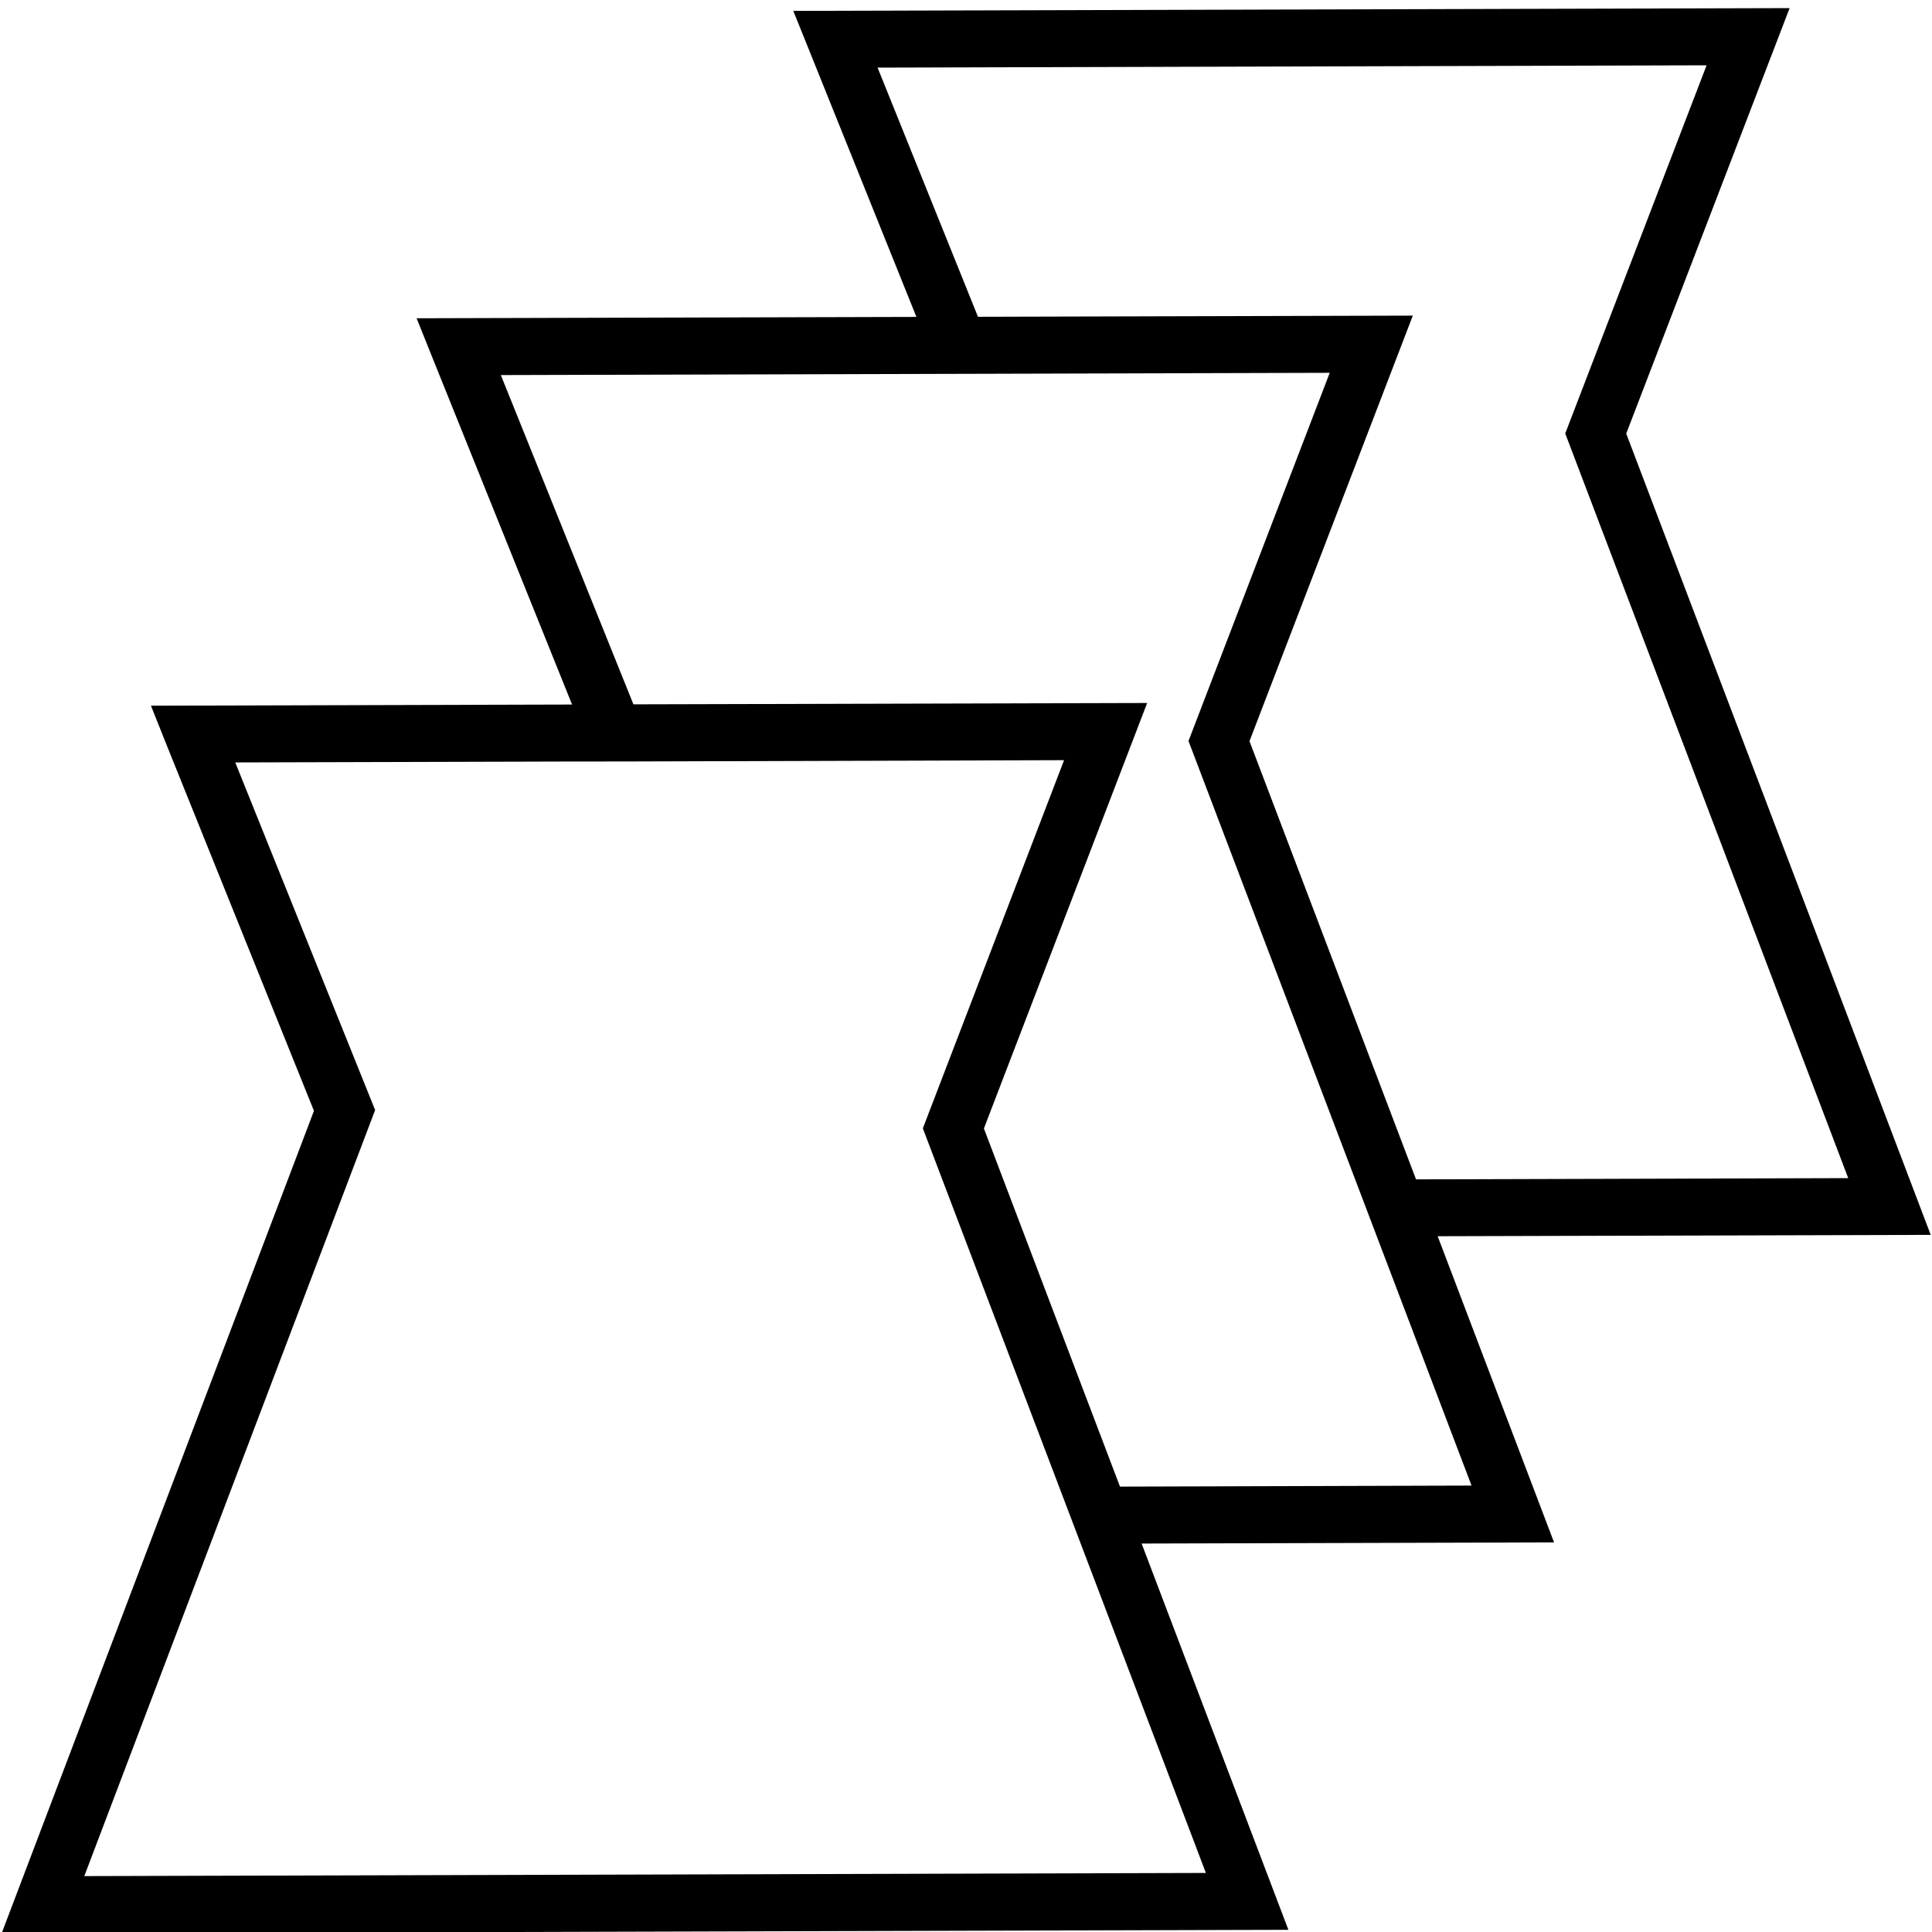 <?xml version="1.0" encoding="UTF-8" standalone="no"?>
<svg
   xmlns:dc="http://purl.org/dc/elements/1.1/"
   xmlns:cc="http://creativecommons.org/ns#"
   xmlns:rdf="http://www.w3.org/1999/02/22-rdf-syntax-ns#"
   xmlns:svg="http://www.w3.org/2000/svg"
   xmlns="http://www.w3.org/2000/svg"
   xmlns:sodipodi="http://sodipodi.sourceforge.net/DTD/sodipodi-0.dtd"
   xmlns:inkscape="http://www.inkscape.org/namespaces/inkscape"
   viewBox="0 0 30 30"
   id="svg2"
   version="1.1"
   inkscape:version="0.91 r"
   sodipodi:docname="multiply.svg">
  <defs
     id="defs8" />
  <sodipodi:namedview
     pagecolor="#ffffff"
     bordercolor="#666666"
     borderopacity="1"
     objecttolerance="10"
     gridtolerance="10"
     guidetolerance="10"
     inkscape:pageopacity="0"
     inkscape:pageshadow="2"
     inkscape:window-width="1401"
     inkscape:window-height="903"
     id="namedview6"
     showgrid="false"
     inkscape:zoom="11.308333"
     inkscape:cx="9.0702163"
     inkscape:cy="11.885625"
     inkscape:window-x="0"
     inkscape:window-y="31"
     inkscape:window-maximized="0"
     inkscape:current-layer="svg2" />
  <path
     style="color:#000000;font-style:normal;font-variant:normal;font-weight:normal;font-stretch:normal;font-size:medium;line-height:normal;font-family:sans-serif;text-indent:0;text-align:start;text-decoration:none;text-decoration-line:none;text-decoration-style:solid;text-decoration-color:#000000;letter-spacing:normal;word-spacing:normal;text-transform:none;direction:ltr;block-progression:tb;writing-mode:lr-tb;baseline-shift:baseline;text-anchor:start;white-space:normal;clip-rule:nonzero;display:inline;overflow:visible;visibility:visible;opacity:1;isolation:auto;mix-blend-mode:normal;color-interpolation:sRGB;color-interpolation-filters:linearRGB;solid-color:#000000;solid-opacity:1;fill:#000000;fill-opacity:1;fill-rule:nonzero;stroke:none;stroke-width:0.885;stroke-linecap:butt;stroke-linejoin:miter;stroke-miterlimit:4;stroke-dasharray:none;stroke-dashoffset:825.364;stroke-opacity:1;color-rendering:auto;image-rendering:auto;shape-rendering:auto;text-rendering:auto;enable-background:accumulate"
     d="M 27.789,0.126 12.318,0.169 12.562,0.774 14.23,4.921 6.469,4.942 6.713,5.55 8.883,10.94 2.344,10.958 2.586,11.565 4.875,17.249 0.025,30.022 20.006,29.966 l -2.279,-5.998 6.404,-0.018 -1.807,-4.754 7.656,-0.021 L 25.252,6.733 Z M 26.5,1.014 24.305,6.731 28.699,18.294 21.988,18.313 19.402,11.509 21.938,4.901 15.186,4.919 13.627,1.05 Z m -5.852,4.775 -2.193,5.717 4.395,11.562 -5.459,0.016 -2.113,-5.561 2.535,-6.607 -7.977,0.021 -2.059,-5.113 z m -10.926,6.035 6.801,-0.02 -2.193,5.717 4.395,11.562 -17.416,0.049 4.516,-11.895 -2.172,-5.398 5.123,-0.014"
     id="path8074"
     inkscape:connector-curvature="0"
     sodipodi:nodetypes="cccccccccccccccccccccccccccccccccccccccccccc" />
</svg>
